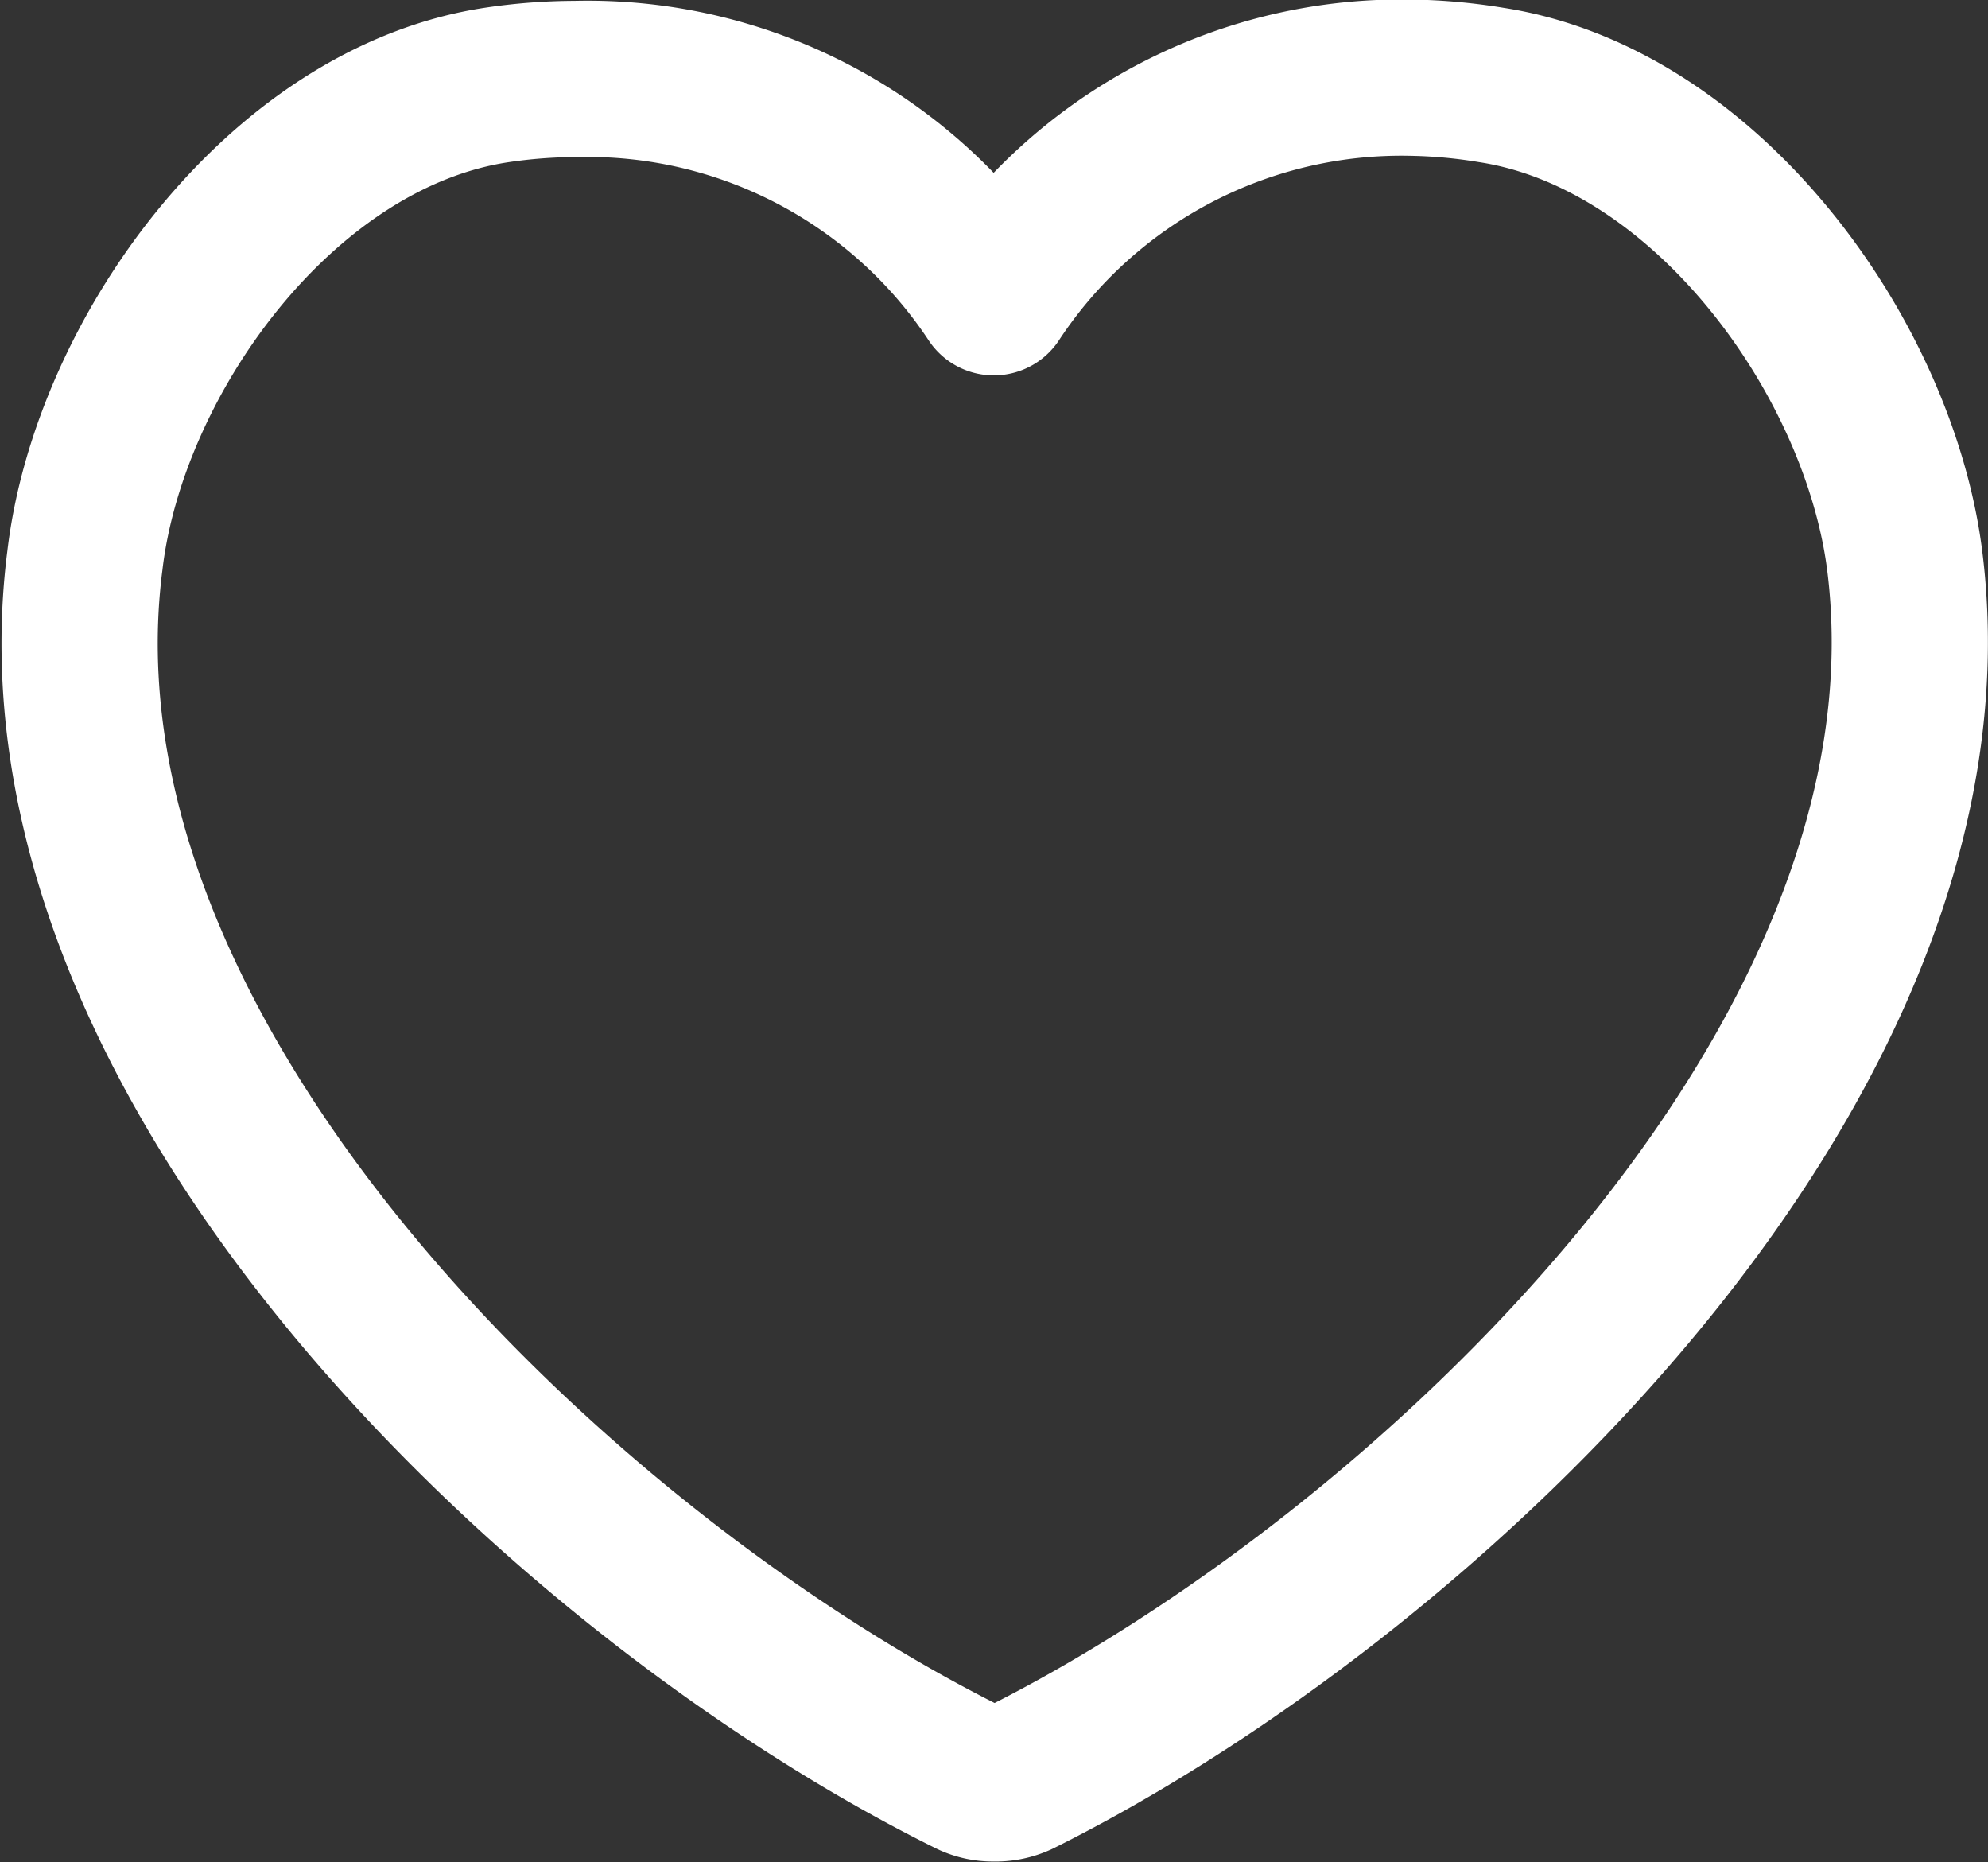 <svg xmlns="http://www.w3.org/2000/svg" viewBox="0 0 46.83 43.86"><rect x="0" y="0" width="46.83" height="43.86" fill="#333333" stroke="none"/><defs><style>.cls-1{fill:none;stroke:#fff;stroke-linejoin:round;stroke-width:3.68px;}</style></defs><g id="레이어_2" data-name="레이어 2"><g id="Layer_1" data-name="Layer 1"><path class="cls-1" d="M23.41,42a1.22,1.22,0,0,1-.59-.14C13.26,37.11.48,25.05,2,13.2,2.56,8.41,6.62,2.76,11.71,2a12.7,12.7,0,0,1,1.85-.14A11.47,11.47,0,0,1,23.41,7a11.5,11.5,0,0,1,9.86-5.17A12.7,12.7,0,0,1,35.12,2c5.09.78,9.15,6.43,9.75,11.22C46.35,25.05,33.57,37.11,24,41.88A1.3,1.3,0,0,1,23.41,42Z"/></g></g></svg>